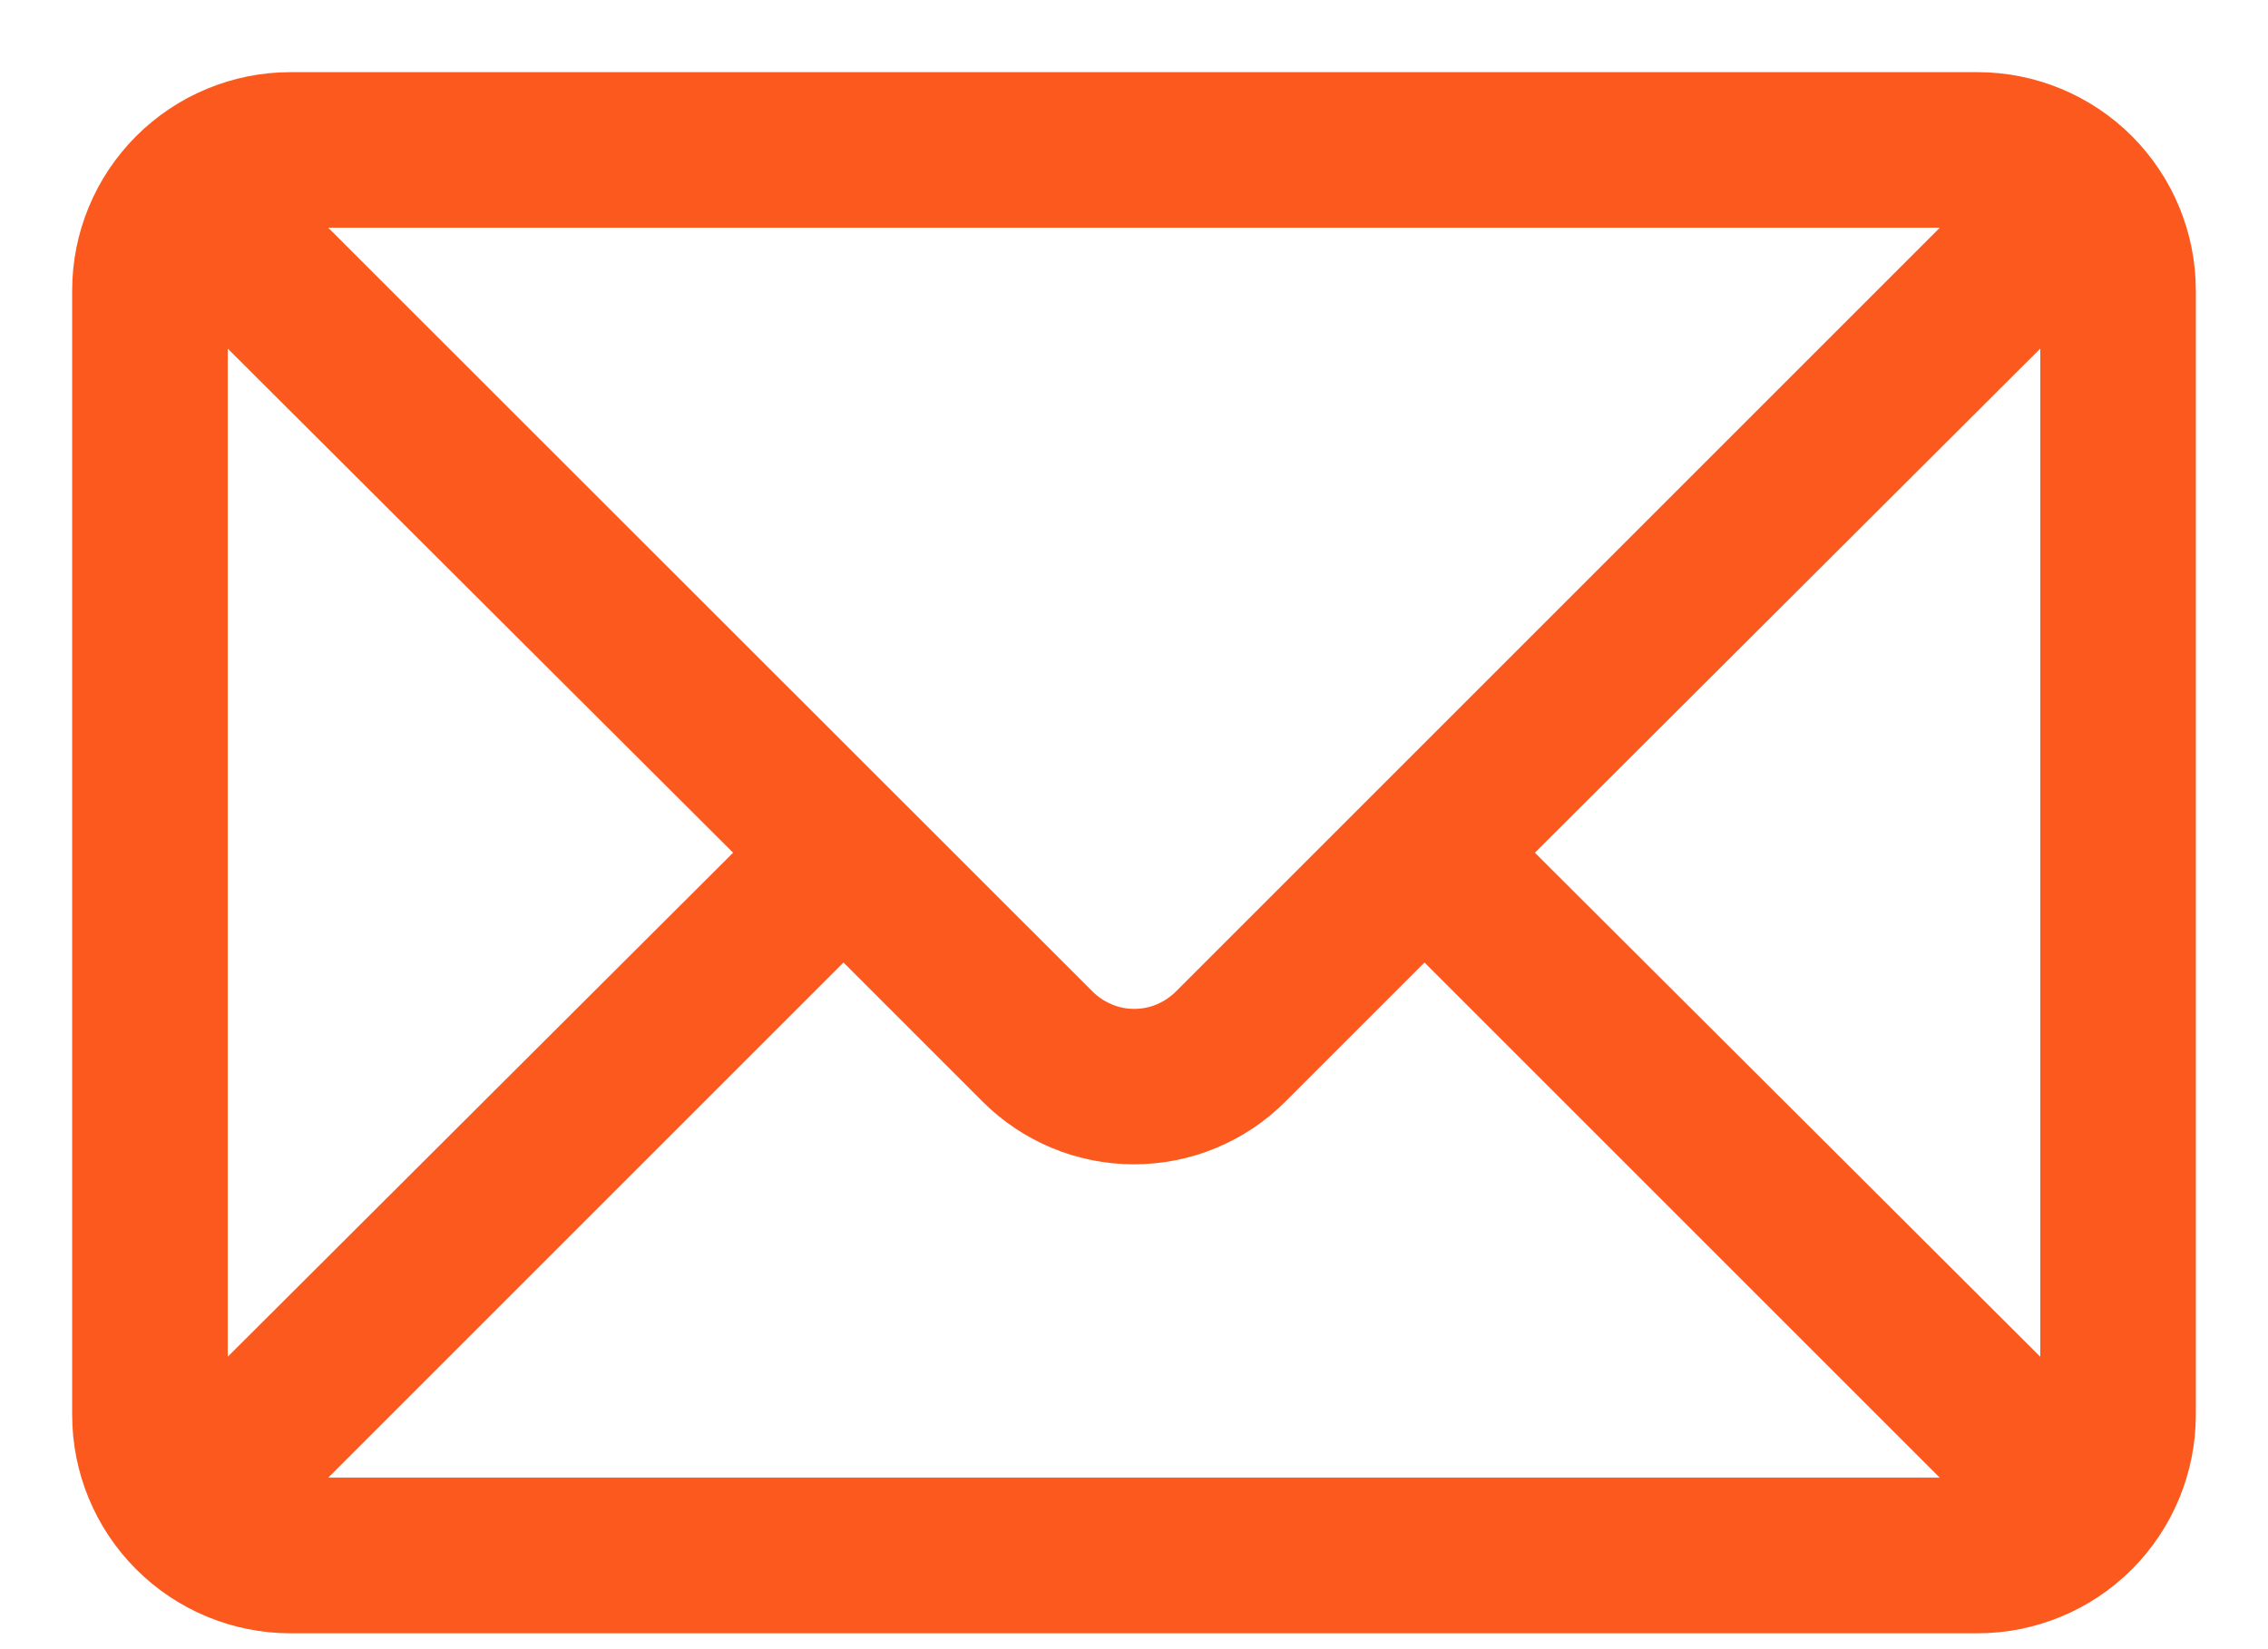 <svg width="22" height="16" viewBox="0 0 22 16" fill="none" xmlns="http://www.w3.org/2000/svg">
<path d="M19.182 1H2.818C2.336 1 1.874 1.192 1.533 1.533C1.192 1.874 1 2.336 1 2.818L1 13.727C1 14.21 1.192 14.672 1.533 15.013C1.874 15.354 2.336 15.546 2.818 15.546H19.182C19.664 15.546 20.127 15.354 20.468 15.013C20.808 14.672 21 14.21 21 13.727V2.818C21 2.336 20.808 1.874 20.468 1.533C20.127 1.192 19.664 1 19.182 1V1ZM2.818 1.909H19.182C19.286 1.91 19.389 1.928 19.486 1.964L11.618 9.832C11.537 9.913 11.441 9.977 11.336 10.021C11.23 10.066 11.117 10.088 11.002 10.088C10.888 10.088 10.774 10.066 10.669 10.021C10.563 9.977 10.467 9.913 10.386 9.832L2.514 1.964C2.611 1.928 2.714 1.91 2.818 1.909V1.909ZM1.909 13.727V2.818C1.904 2.765 1.904 2.712 1.909 2.659L7.536 8.273L1.909 13.886C1.904 13.833 1.904 13.78 1.909 13.727ZM19.182 14.636H2.818C2.714 14.636 2.611 14.617 2.514 14.582L8.182 8.914L9.741 10.473C9.906 10.639 10.102 10.77 10.318 10.86C10.534 10.95 10.766 10.996 11 10.996C11.234 10.996 11.466 10.95 11.682 10.86C11.898 10.77 12.094 10.639 12.259 10.473L13.818 8.914L19.486 14.582C19.389 14.617 19.286 14.636 19.182 14.636V14.636ZM20.091 13.727C20.096 13.78 20.096 13.833 20.091 13.886L14.464 8.273L20.091 2.659C20.096 2.712 20.096 2.765 20.091 2.818V13.727Z" fill="#FC591E" stroke="#FC591E" stroke-width="0.6"/>
</svg>
